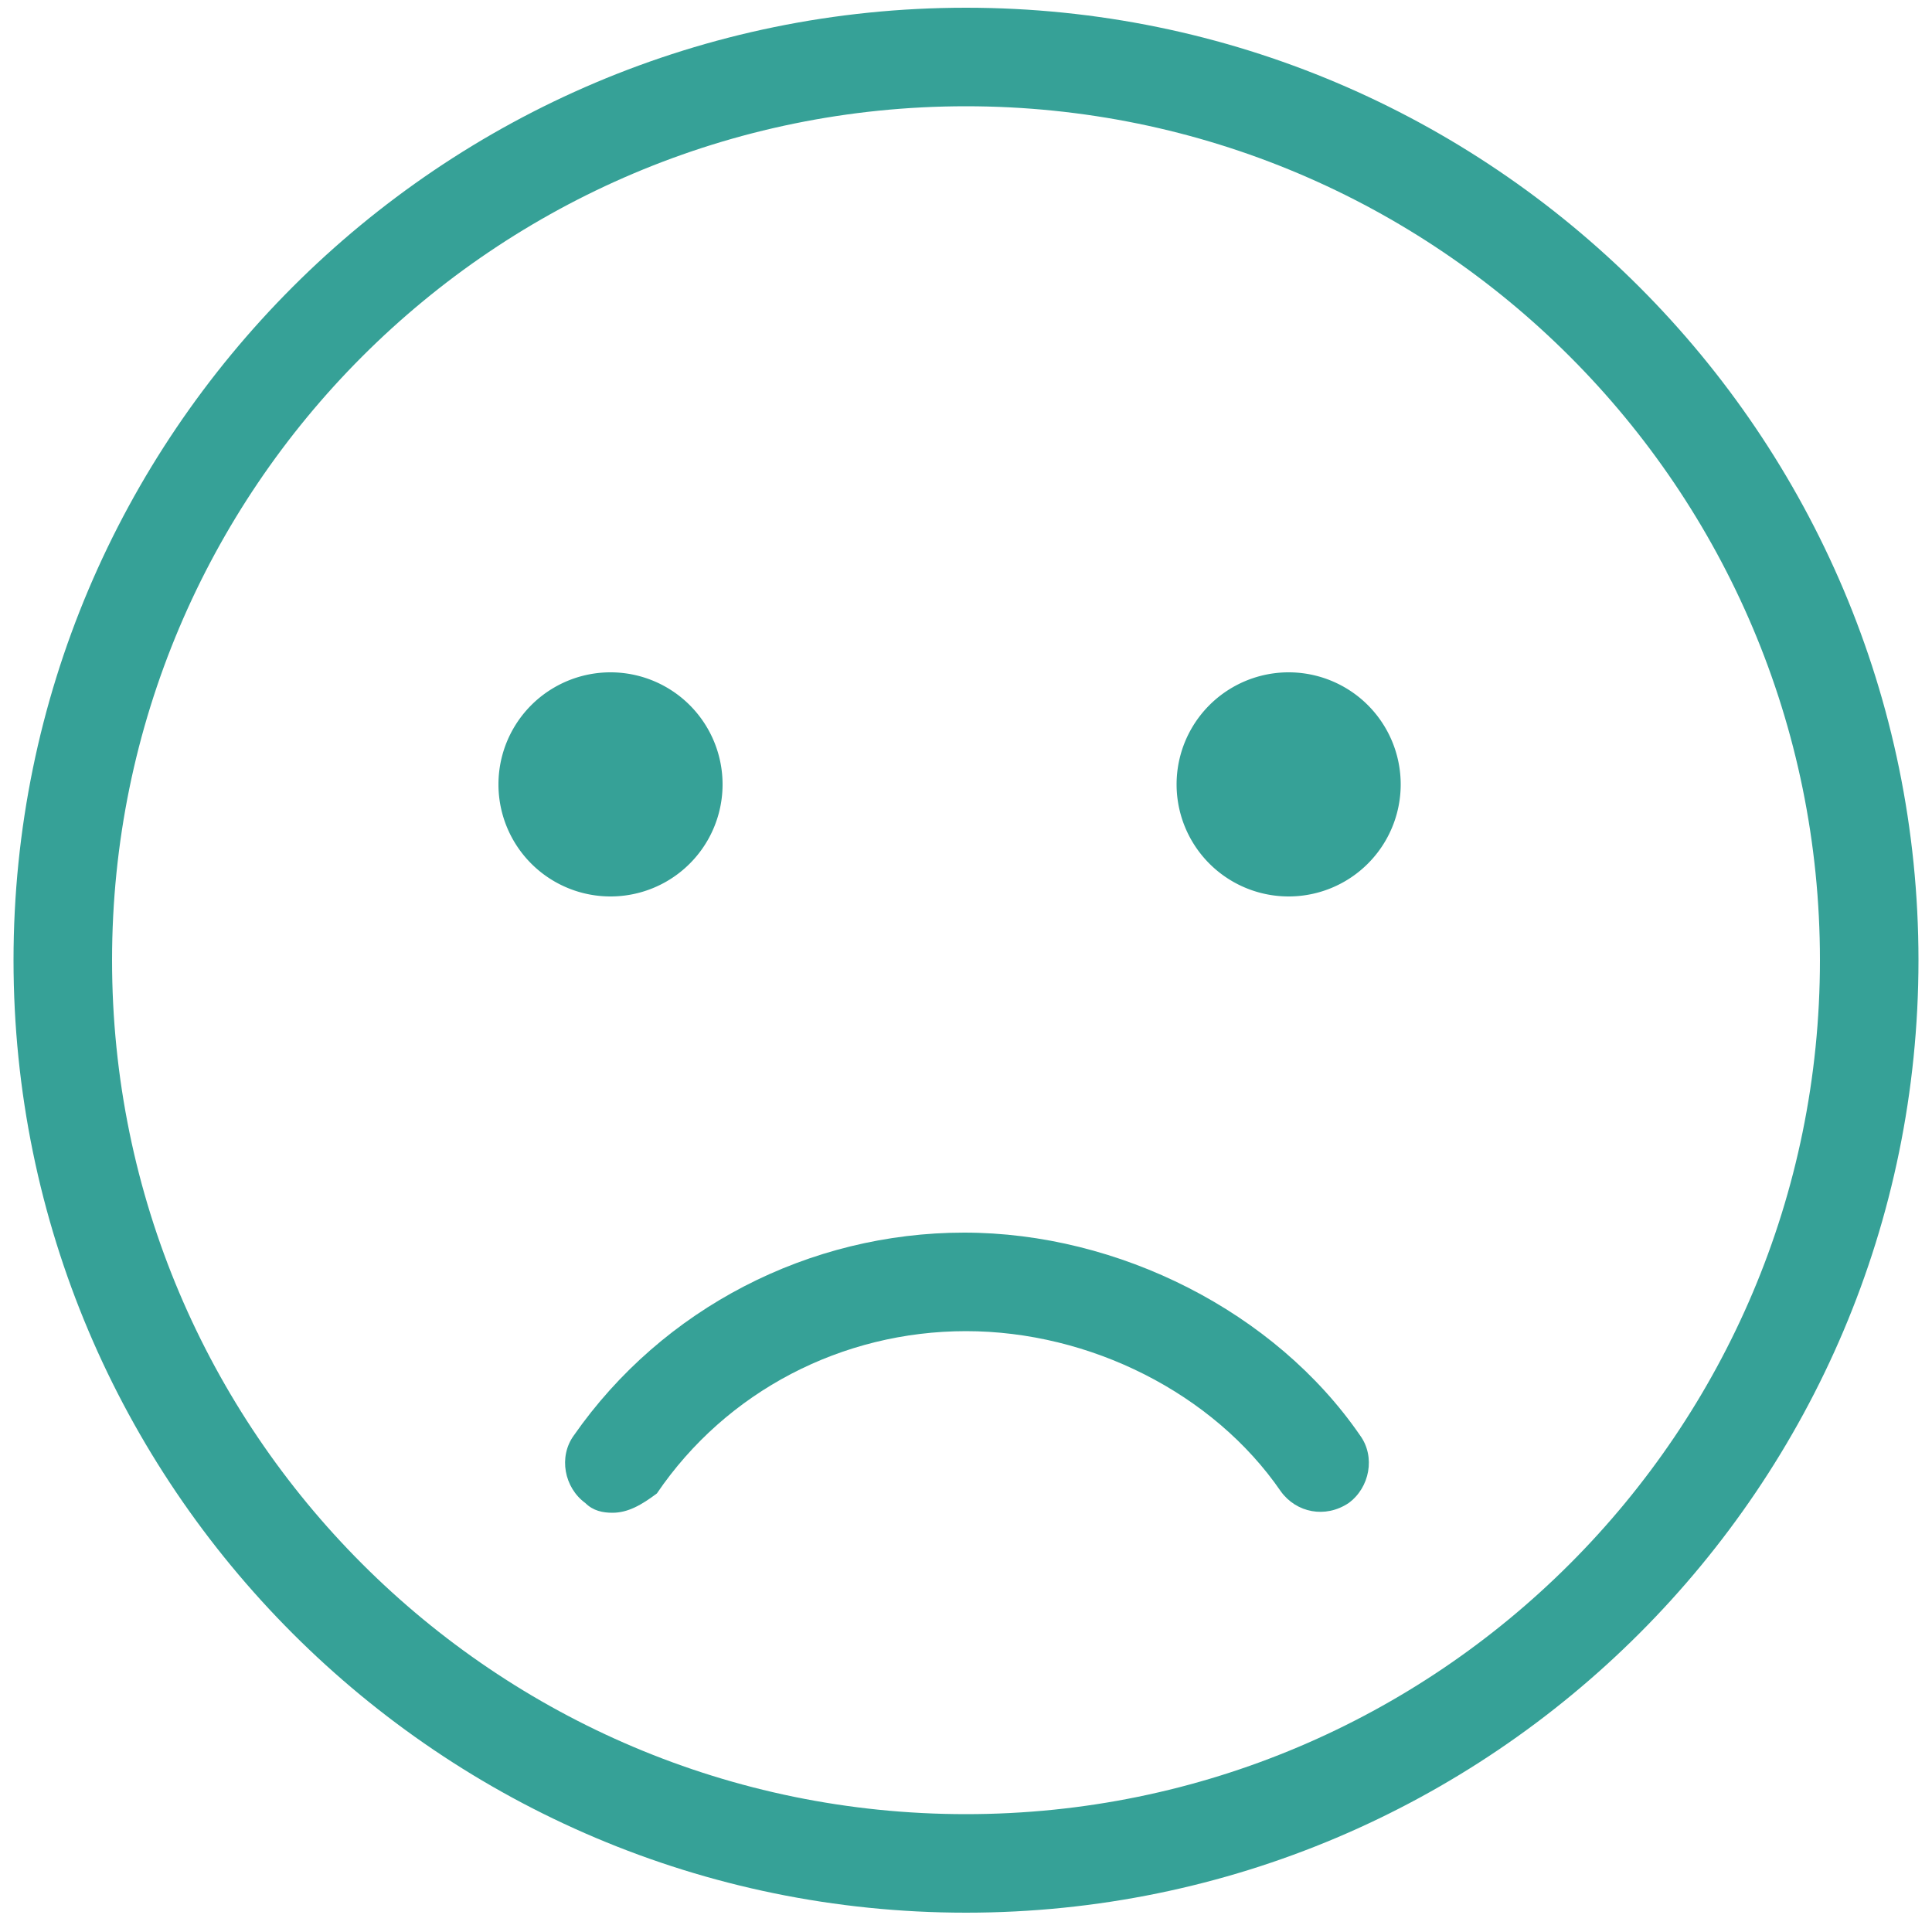<?xml version="1.0" standalone="no"?><!DOCTYPE svg PUBLIC "-//W3C//DTD SVG 1.1//EN" "http://www.w3.org/Graphics/SVG/1.1/DTD/svg11.dtd"><svg t="1590575100080" class="icon" viewBox="0 0 1024 1024" version="1.1" xmlns="http://www.w3.org/2000/svg" p-id="1021" width="16" height="16" xmlns:xlink="http://www.w3.org/1999/xlink"><defs><style type="text/css"></style></defs><path d="M512 1013.76C233.472 1013.76 7.168 787.456 7.168 508.928S233.472 4.096 512 4.096s504.832 226.304 504.832 504.832S790.528 1013.76 512 1013.76z m0-957.44C262.144 56.32 59.392 259.072 59.392 508.928S262.144 961.536 512 961.536s452.608-202.752 452.608-452.608S761.856 56.32 512 56.32z" fill="#36A197" p-id="1022"></path><path d="M323.584 415.744m-59.392 0a59.392 59.392 0 1 0 118.784 0 59.392 59.392 0 1 0-118.784 0Z" fill="#36A197" p-id="1023"></path><path d="M683.008 415.744m-59.392 0a59.392 59.392 0 1 0 118.784 0 59.392 59.392 0 1 0-118.784 0Z" fill="#36A197" p-id="1024"></path><path d="M324.608 801.792c-5.12 0-10.24-1.024-14.336-5.12-11.264-8.192-14.336-24.576-6.144-35.84 47.104-67.584 124.928-107.52 206.848-107.52S675.84 695.296 720.896 760.832c8.192 11.264 5.12 27.648-6.144 35.84-12.288 8.192-27.648 5.12-35.84-6.144-35.84-52.224-101.376-84.992-166.912-84.992S385.024 737.28 348.16 791.552c-8.192 6.144-15.36 10.24-23.552 10.24z" fill="#36A197" p-id="1025"></path></svg>